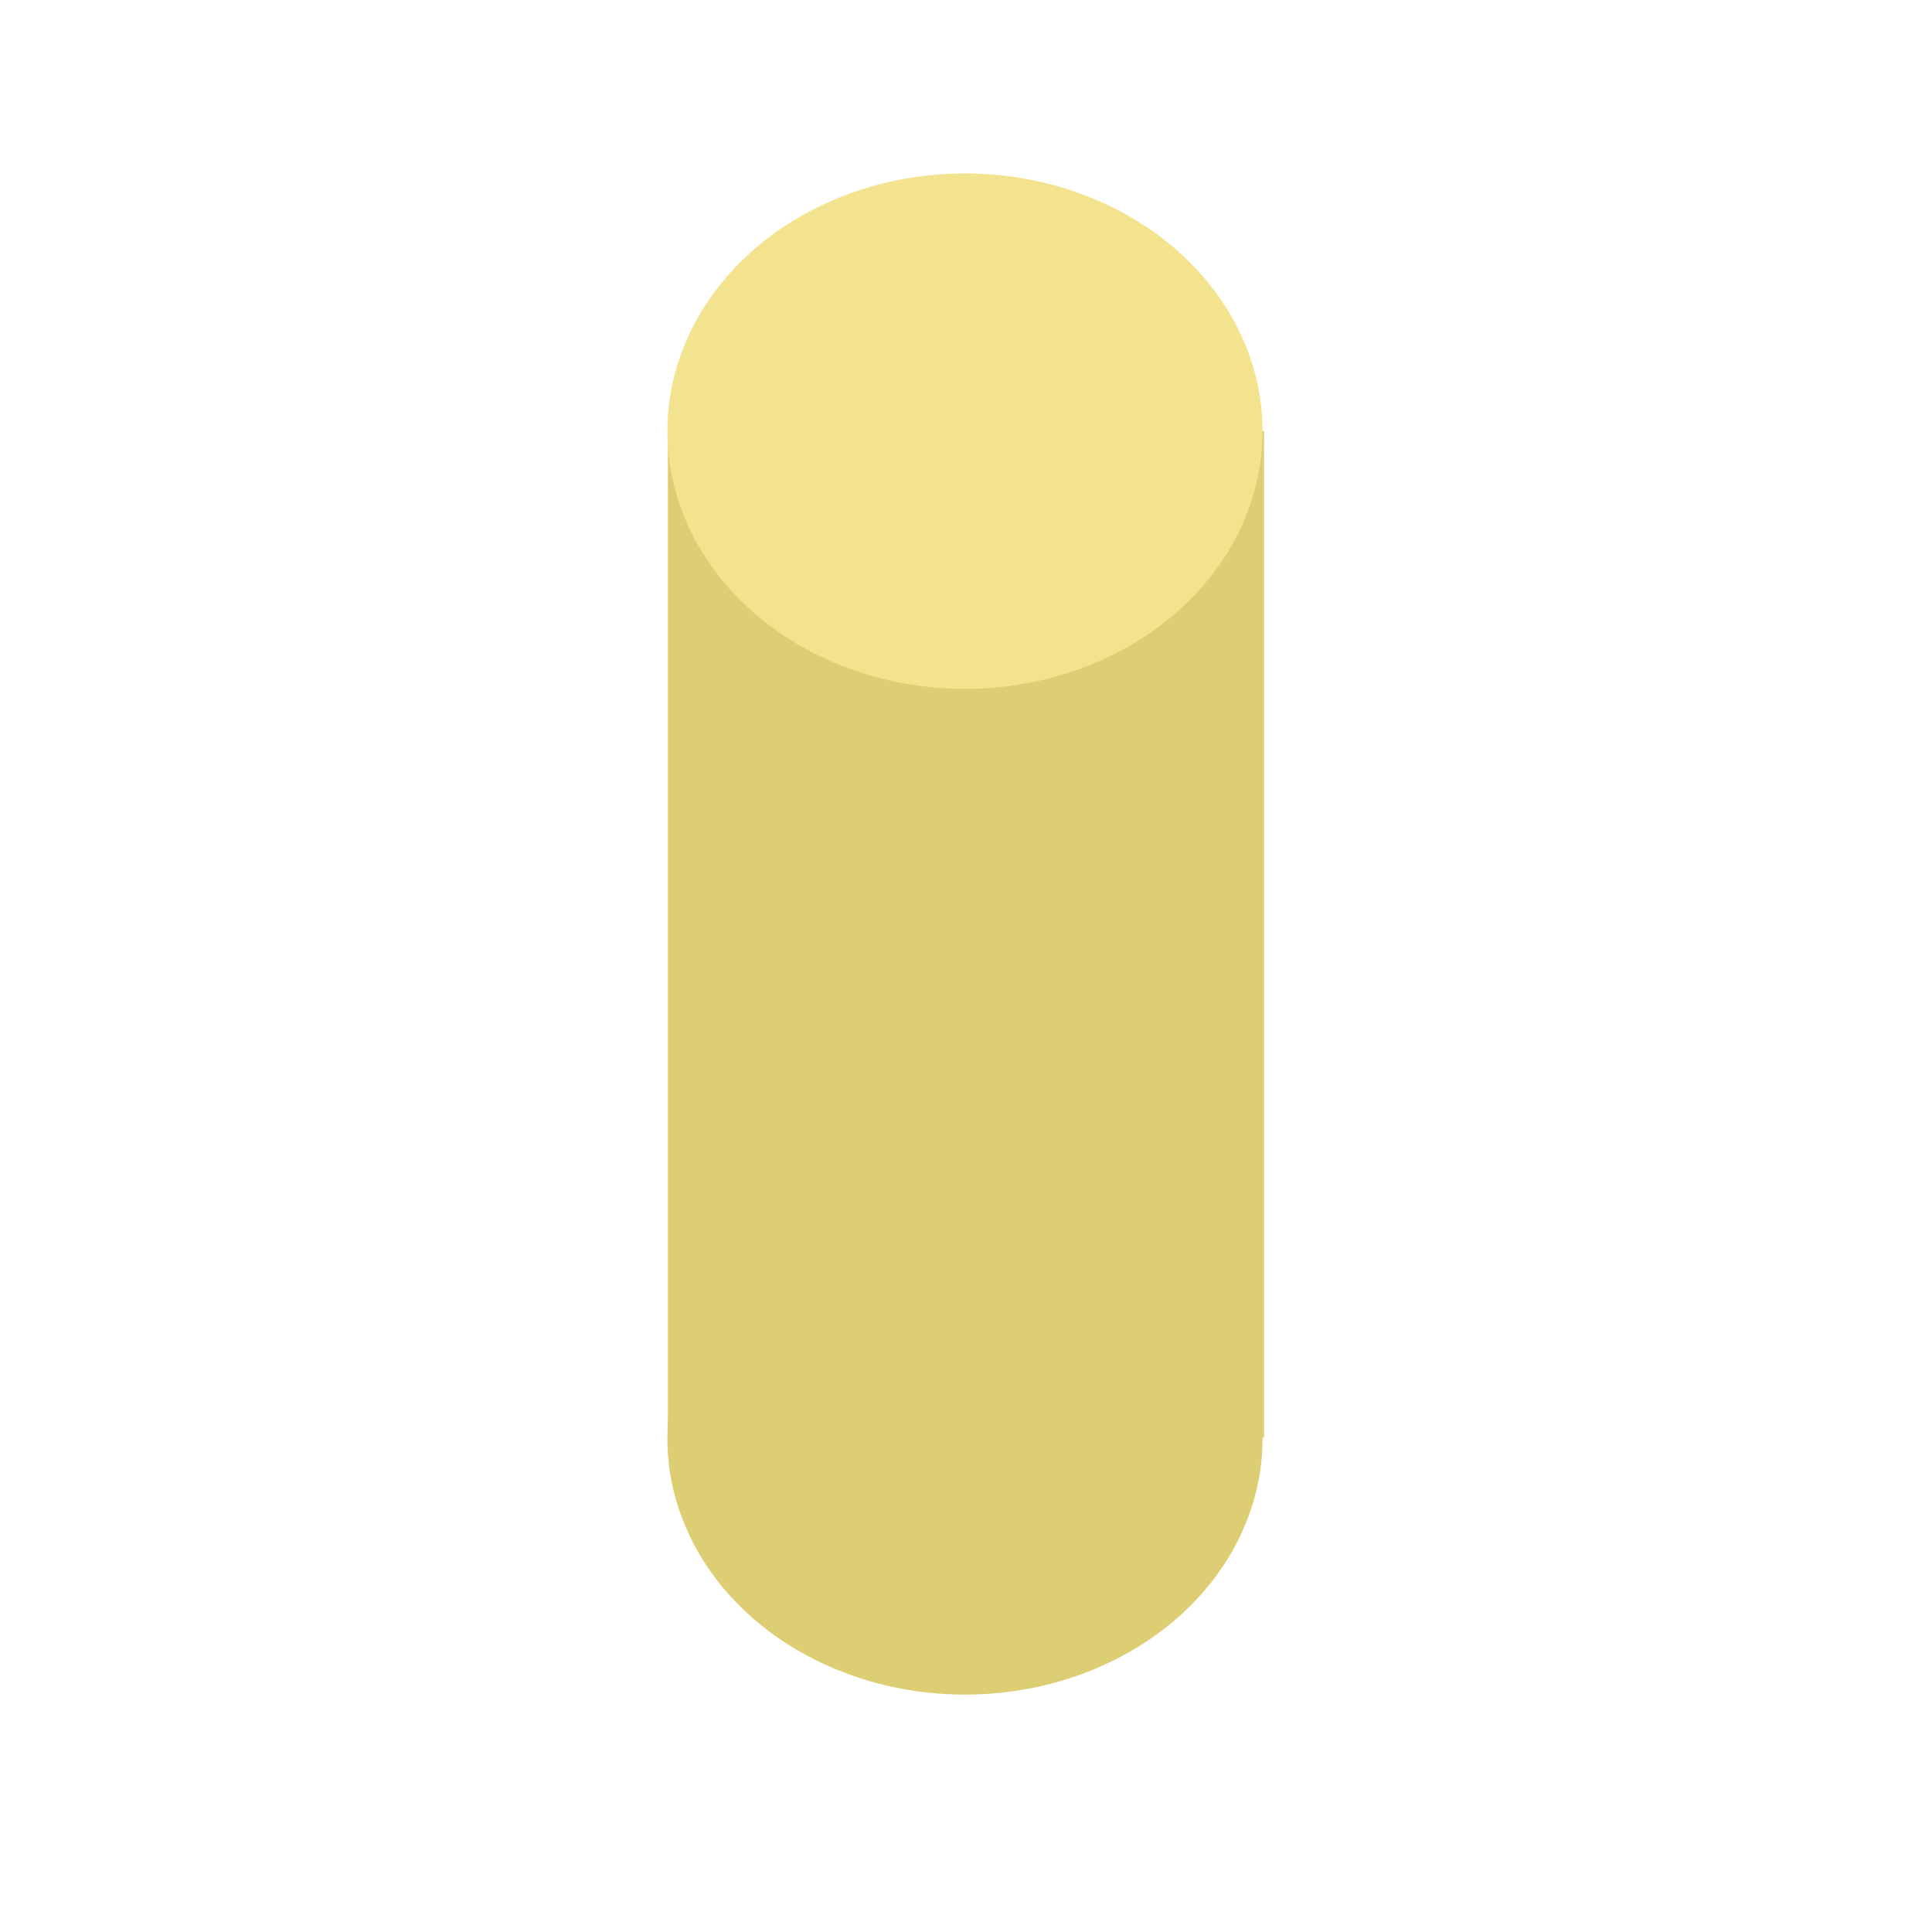 <?xml version="1.0" encoding="iso-8859-1"?>
<!-- Generator: Adobe Illustrator 19.0.0, SVG Export Plug-In . SVG Version: 6.00 Build 0)  -->
<svg version="1.1" xmlns="http://www.w3.org/2000/svg" xmlns:xlink="http://www.w3.org/1999/xlink" x="0px" y="0px"
	 viewBox="0 0 512 512" style="enable-background:new 0 0 512 512;" xml:space="preserve">
<g id="Layer_1">
	<ellipse id="XMLID_2_" style="fill:#DDCD73;" cx="255.724" cy="381.272" rx="78.862" ry="67.817"/>
</g>
<g id="Layer_3">
	<polygon id="XMLID_1_" style="fill:#DDCD73;" points="177,381 177,114.26 335,114.282 335,381 	"/>
</g>
<g id="Layer_2">
	<ellipse id="XMLID_3_" style="fill:#F4E38E;" cx="255.724" cy="114.26" rx="78.862" ry="68.301"/>
</g>
</svg>
